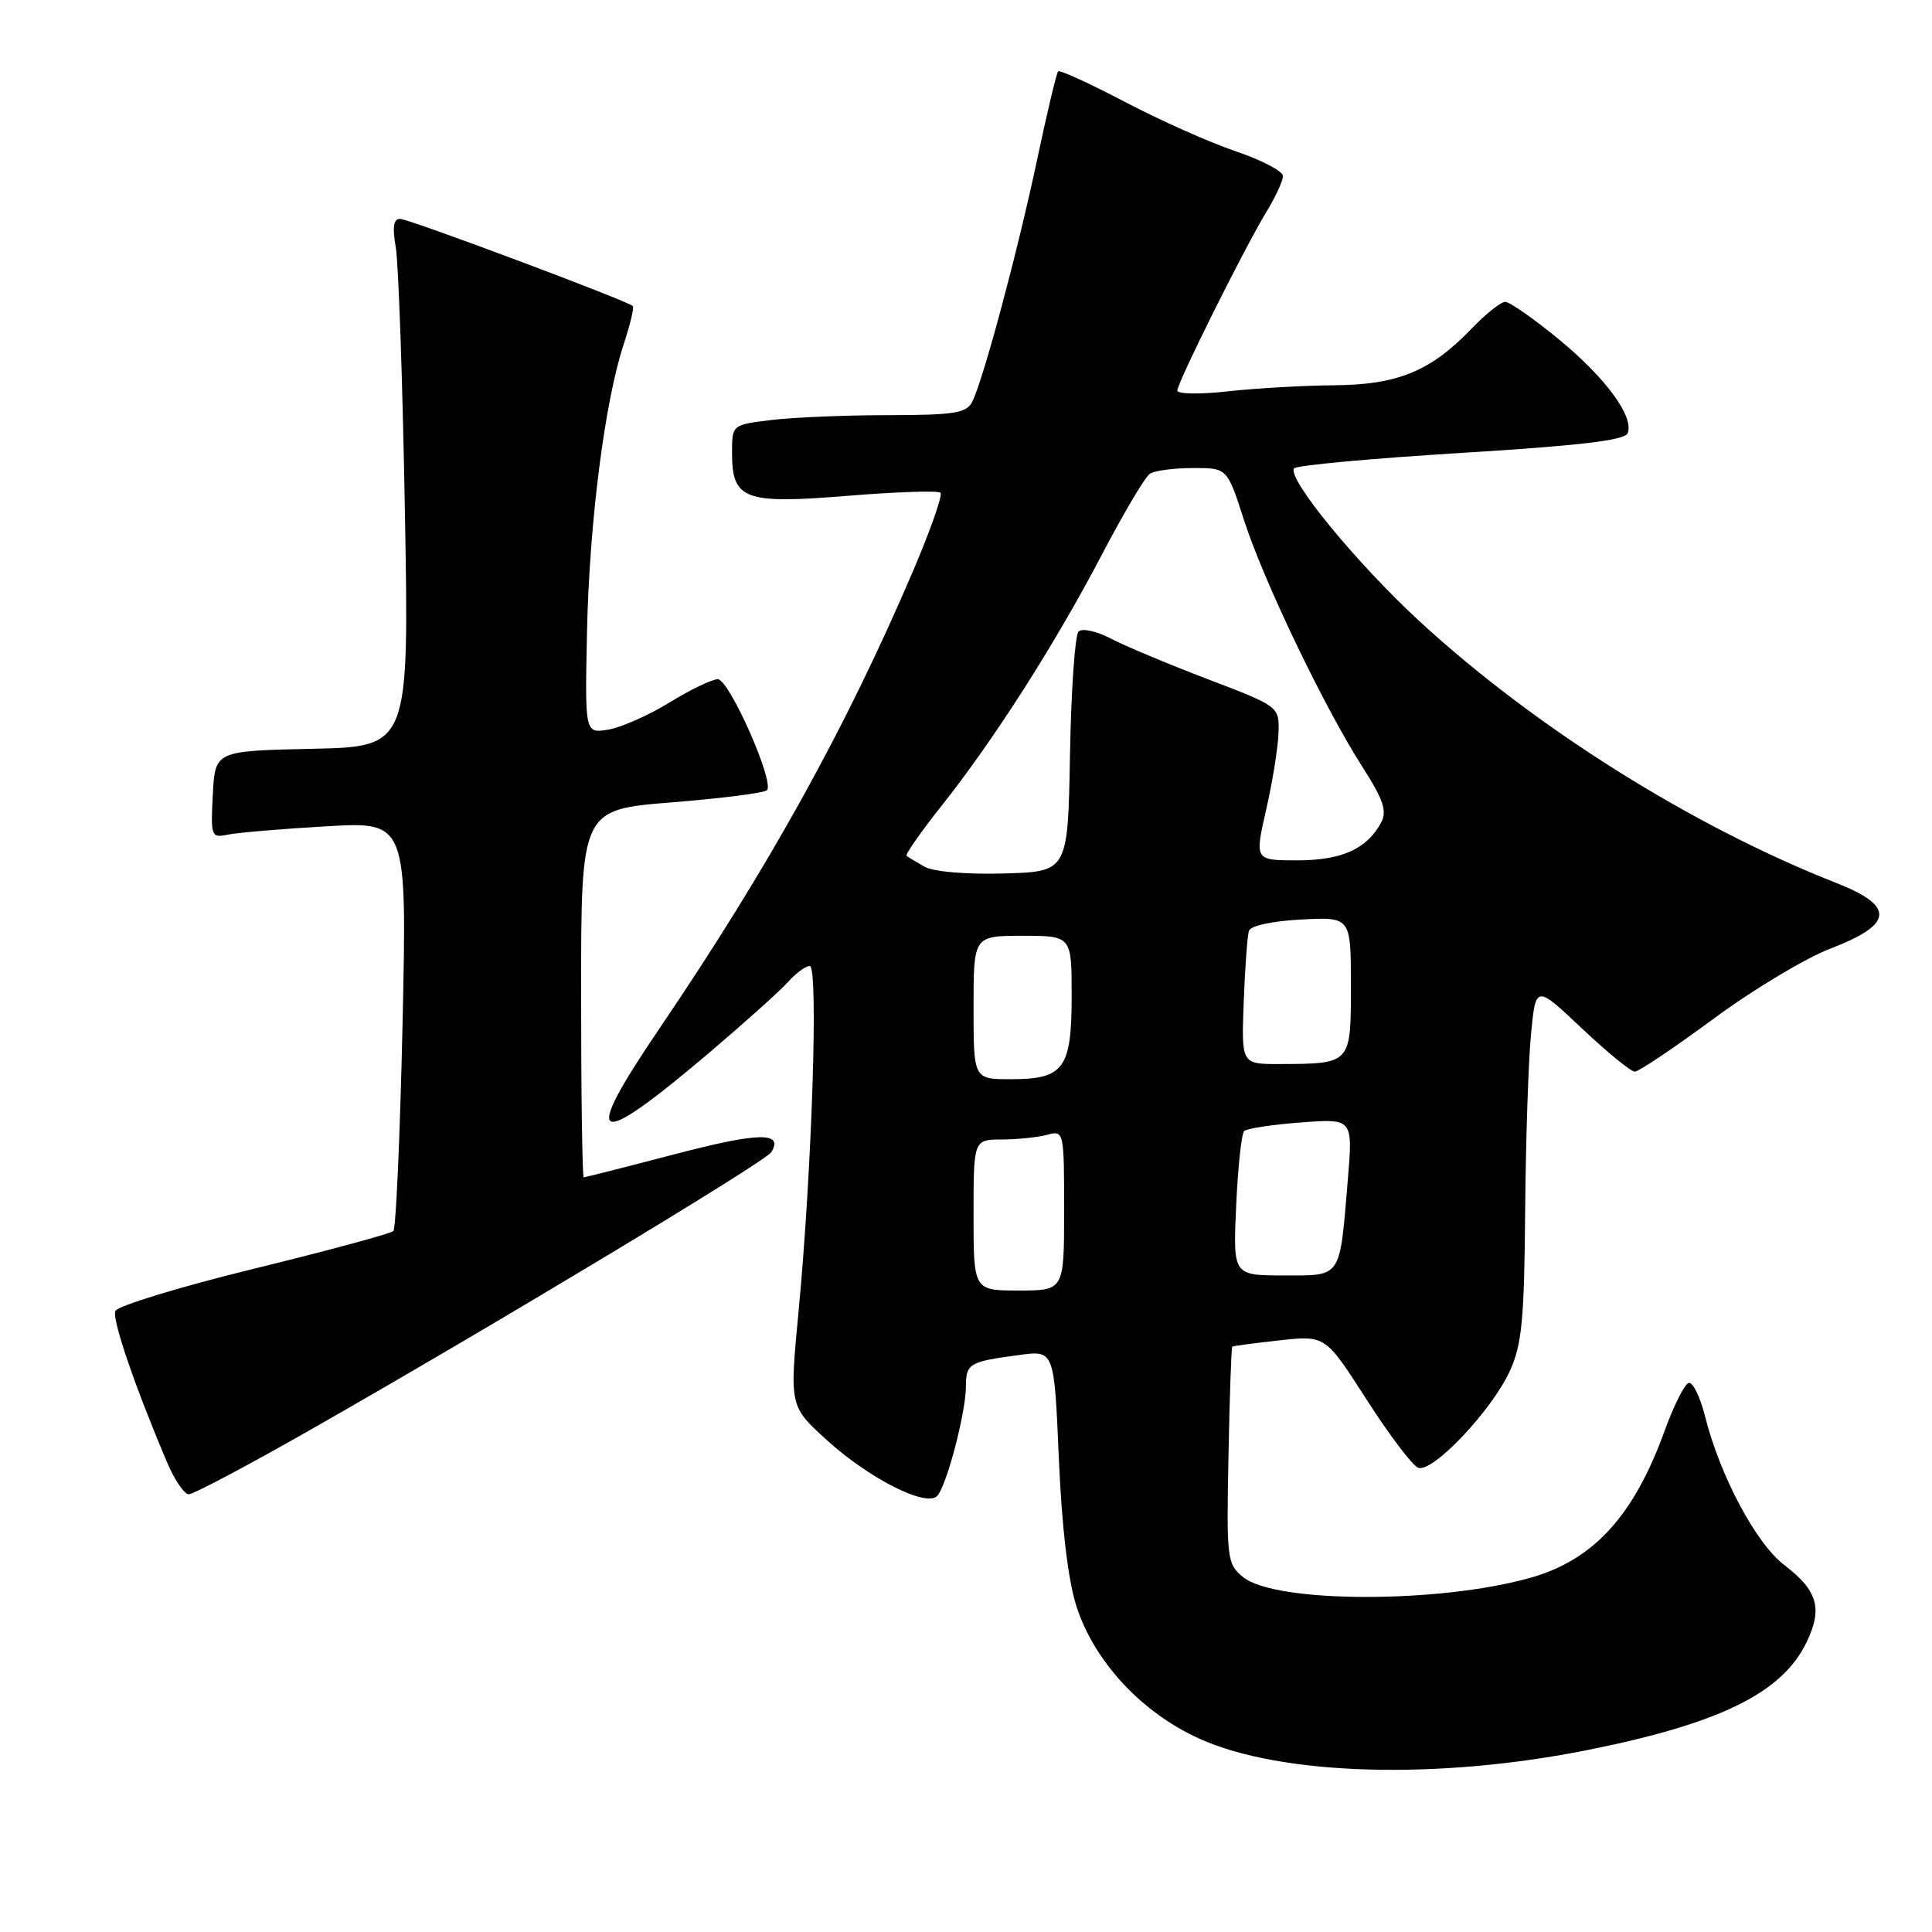 <?xml version="1.0" encoding="UTF-8" standalone="no"?>
<!DOCTYPE svg PUBLIC "-//W3C//DTD SVG 1.1//EN" "http://www.w3.org/Graphics/SVG/1.1/DTD/svg11.dtd" >
<svg xmlns="http://www.w3.org/2000/svg" xmlns:xlink="http://www.w3.org/1999/xlink" version="1.1" viewBox="0 0 256 256">
 <g >
 <path fill="currentColor"
d=" M 210.30 231.90 C 227.95 228.37 236.21 224.30 239.42 217.52 C 241.53 213.09 240.83 210.74 236.42 207.37 C 232.69 204.53 227.91 195.56 225.94 187.71 C 225.28 185.07 224.29 183.07 223.74 183.25 C 223.20 183.43 221.76 186.30 220.56 189.62 C 216.51 200.80 211.20 206.65 202.91 209.03 C 190.86 212.48 169.02 212.46 164.73 208.98 C 162.59 207.24 162.51 206.62 162.78 192.89 C 162.93 185.03 163.16 178.53 163.28 178.44 C 163.40 178.34 166.23 177.97 169.56 177.60 C 175.62 176.94 175.62 176.94 181.06 185.42 C 184.05 190.09 187.13 194.16 187.90 194.48 C 189.77 195.25 197.69 186.89 200.08 181.62 C 201.66 178.16 201.98 174.78 202.09 160.50 C 202.17 151.15 202.52 140.57 202.87 137.00 C 203.50 130.50 203.50 130.50 209.59 136.25 C 212.94 139.41 216.10 142.00 216.62 142.00 C 217.13 142.00 221.82 138.85 227.03 135.01 C 232.24 131.16 239.20 126.98 242.50 125.71 C 250.93 122.48 251.15 120.08 243.30 116.99 C 224.18 109.47 203.37 96.39 188.08 82.31 C 179.78 74.65 170.59 63.47 171.46 62.07 C 171.70 61.67 181.64 60.75 193.54 60.02 C 209.33 59.05 215.32 58.34 215.68 57.40 C 216.53 55.18 212.75 50.05 206.50 44.92 C 203.21 42.21 200.03 40.00 199.45 40.00 C 198.87 40.00 196.84 41.61 194.95 43.59 C 189.57 49.19 185.18 50.99 176.79 51.05 C 172.78 51.08 166.46 51.44 162.75 51.85 C 159.04 52.27 156.00 52.22 156.00 51.76 C 156.00 50.69 164.97 32.71 167.85 28.00 C 169.03 26.07 169.99 23.97 170.00 23.33 C 170.00 22.69 167.19 21.21 163.75 20.05 C 160.31 18.89 153.70 15.94 149.05 13.50 C 144.40 11.06 140.42 9.24 140.21 9.46 C 139.99 9.67 138.74 14.94 137.42 21.17 C 134.84 33.35 130.27 50.40 128.82 53.25 C 128.06 54.74 126.43 55.00 117.71 55.01 C 112.10 55.01 105.14 55.30 102.25 55.65 C 97.00 56.28 97.00 56.28 97.00 59.98 C 97.00 66.22 98.59 66.81 112.29 65.70 C 118.77 65.17 124.32 64.99 124.62 65.29 C 124.93 65.59 123.30 70.23 121.01 75.60 C 112.08 96.50 101.84 114.97 87.34 136.34 C 76.88 151.75 78.58 152.56 94.00 139.47 C 98.67 135.50 103.36 131.30 104.40 130.13 C 105.45 128.96 106.75 128.00 107.30 128.00 C 108.47 128.00 107.58 155.24 105.80 173.92 C 104.62 186.33 104.62 186.33 109.56 190.82 C 115.12 195.88 122.68 199.72 124.16 198.24 C 125.40 197.00 127.97 187.25 127.99 183.72 C 128.00 180.66 128.40 180.43 135.09 179.54 C 139.69 178.92 139.69 178.92 140.30 193.22 C 140.70 202.47 141.53 209.41 142.64 212.86 C 145.01 220.20 151.32 226.97 158.98 230.41 C 169.81 235.27 190.41 235.87 210.30 231.90 Z  M 40.81 189.64 C 64.73 176.03 101.42 153.94 102.19 152.68 C 103.88 149.96 100.56 150.02 89.48 152.92 C 83.00 154.62 77.55 156.00 77.35 156.00 C 77.16 156.00 77.00 145.04 77.00 131.64 C 77.00 107.28 77.00 107.28 88.99 106.32 C 95.58 105.79 101.27 105.07 101.62 104.71 C 102.67 103.66 96.63 90.01 95.11 90.00 C 94.35 90.00 91.46 91.39 88.70 93.09 C 85.94 94.79 82.29 96.40 80.59 96.68 C 77.50 97.18 77.50 97.18 77.78 83.84 C 78.08 69.34 80.12 53.30 82.62 45.69 C 83.49 43.04 84.05 40.73 83.85 40.55 C 83.06 39.82 54.16 29.00 53.02 29.00 C 52.14 29.00 51.97 30.08 52.44 32.75 C 52.80 34.81 53.35 50.55 53.65 67.72 C 54.21 98.94 54.21 98.94 41.35 99.22 C 28.50 99.50 28.50 99.50 28.20 105.28 C 27.91 110.85 27.98 111.05 30.20 110.59 C 31.46 110.33 37.32 109.83 43.22 109.49 C 53.93 108.87 53.93 108.87 53.34 135.69 C 53.01 150.43 52.47 162.78 52.12 163.12 C 51.78 163.46 43.46 165.71 33.62 168.12 C 23.79 170.53 15.53 173.05 15.28 173.72 C 14.84 174.86 17.85 183.66 22.13 193.75 C 23.12 196.09 24.42 198.00 25.02 198.00 C 25.62 198.00 32.72 194.24 40.81 189.64 Z  M 129.00 161.00 C 129.00 151.00 129.00 151.00 132.75 150.99 C 134.81 150.98 137.51 150.70 138.75 150.37 C 140.98 149.77 141.00 149.86 141.00 160.38 C 141.00 171.00 141.00 171.00 135.00 171.00 C 129.00 171.00 129.00 171.00 129.00 161.00 Z  M 163.80 159.75 C 164.03 154.66 164.50 150.22 164.86 149.87 C 165.21 149.53 168.60 149.01 172.39 148.73 C 179.27 148.21 179.27 148.21 178.59 156.35 C 177.49 169.54 177.86 169.00 170.08 169.00 C 163.38 169.00 163.38 169.00 163.80 159.75 Z  M 129.00 133.50 C 129.00 124.00 129.00 124.00 135.50 124.00 C 142.00 124.00 142.00 124.00 142.00 131.93 C 142.00 141.61 140.99 143.00 133.93 143.00 C 129.00 143.00 129.00 143.00 129.00 133.50 Z  M 164.80 132.75 C 164.97 128.21 165.28 123.98 165.49 123.34 C 165.71 122.66 168.61 122.04 172.44 121.84 C 179.00 121.50 179.00 121.50 179.00 130.63 C 179.00 141.03 179.06 140.96 169.49 140.99 C 164.49 141.00 164.49 141.00 164.80 132.75 Z  M 122.50 114.84 C 121.40 114.22 120.33 113.57 120.13 113.40 C 119.92 113.23 122.00 110.26 124.75 106.79 C 131.71 98.02 139.84 85.28 146.00 73.50 C 148.88 68.00 151.74 63.17 152.37 62.77 C 152.99 62.36 155.55 62.02 158.05 62.02 C 162.61 62.00 162.61 62.00 164.82 68.87 C 167.41 76.92 175.42 93.63 180.48 101.54 C 183.31 105.96 183.82 107.47 183.01 108.99 C 181.13 112.49 177.78 114.00 171.90 114.00 C 166.24 114.00 166.24 114.00 167.78 107.25 C 168.63 103.54 169.36 98.95 169.41 97.06 C 169.50 93.61 169.50 93.61 160.00 89.98 C 154.78 87.99 148.99 85.56 147.14 84.59 C 145.26 83.61 143.39 83.21 142.91 83.69 C 142.44 84.16 141.93 91.51 141.78 100.02 C 141.50 115.50 141.50 115.50 133.00 115.74 C 128.03 115.88 123.67 115.51 122.50 114.84 Z "/>
</g>
</svg>
